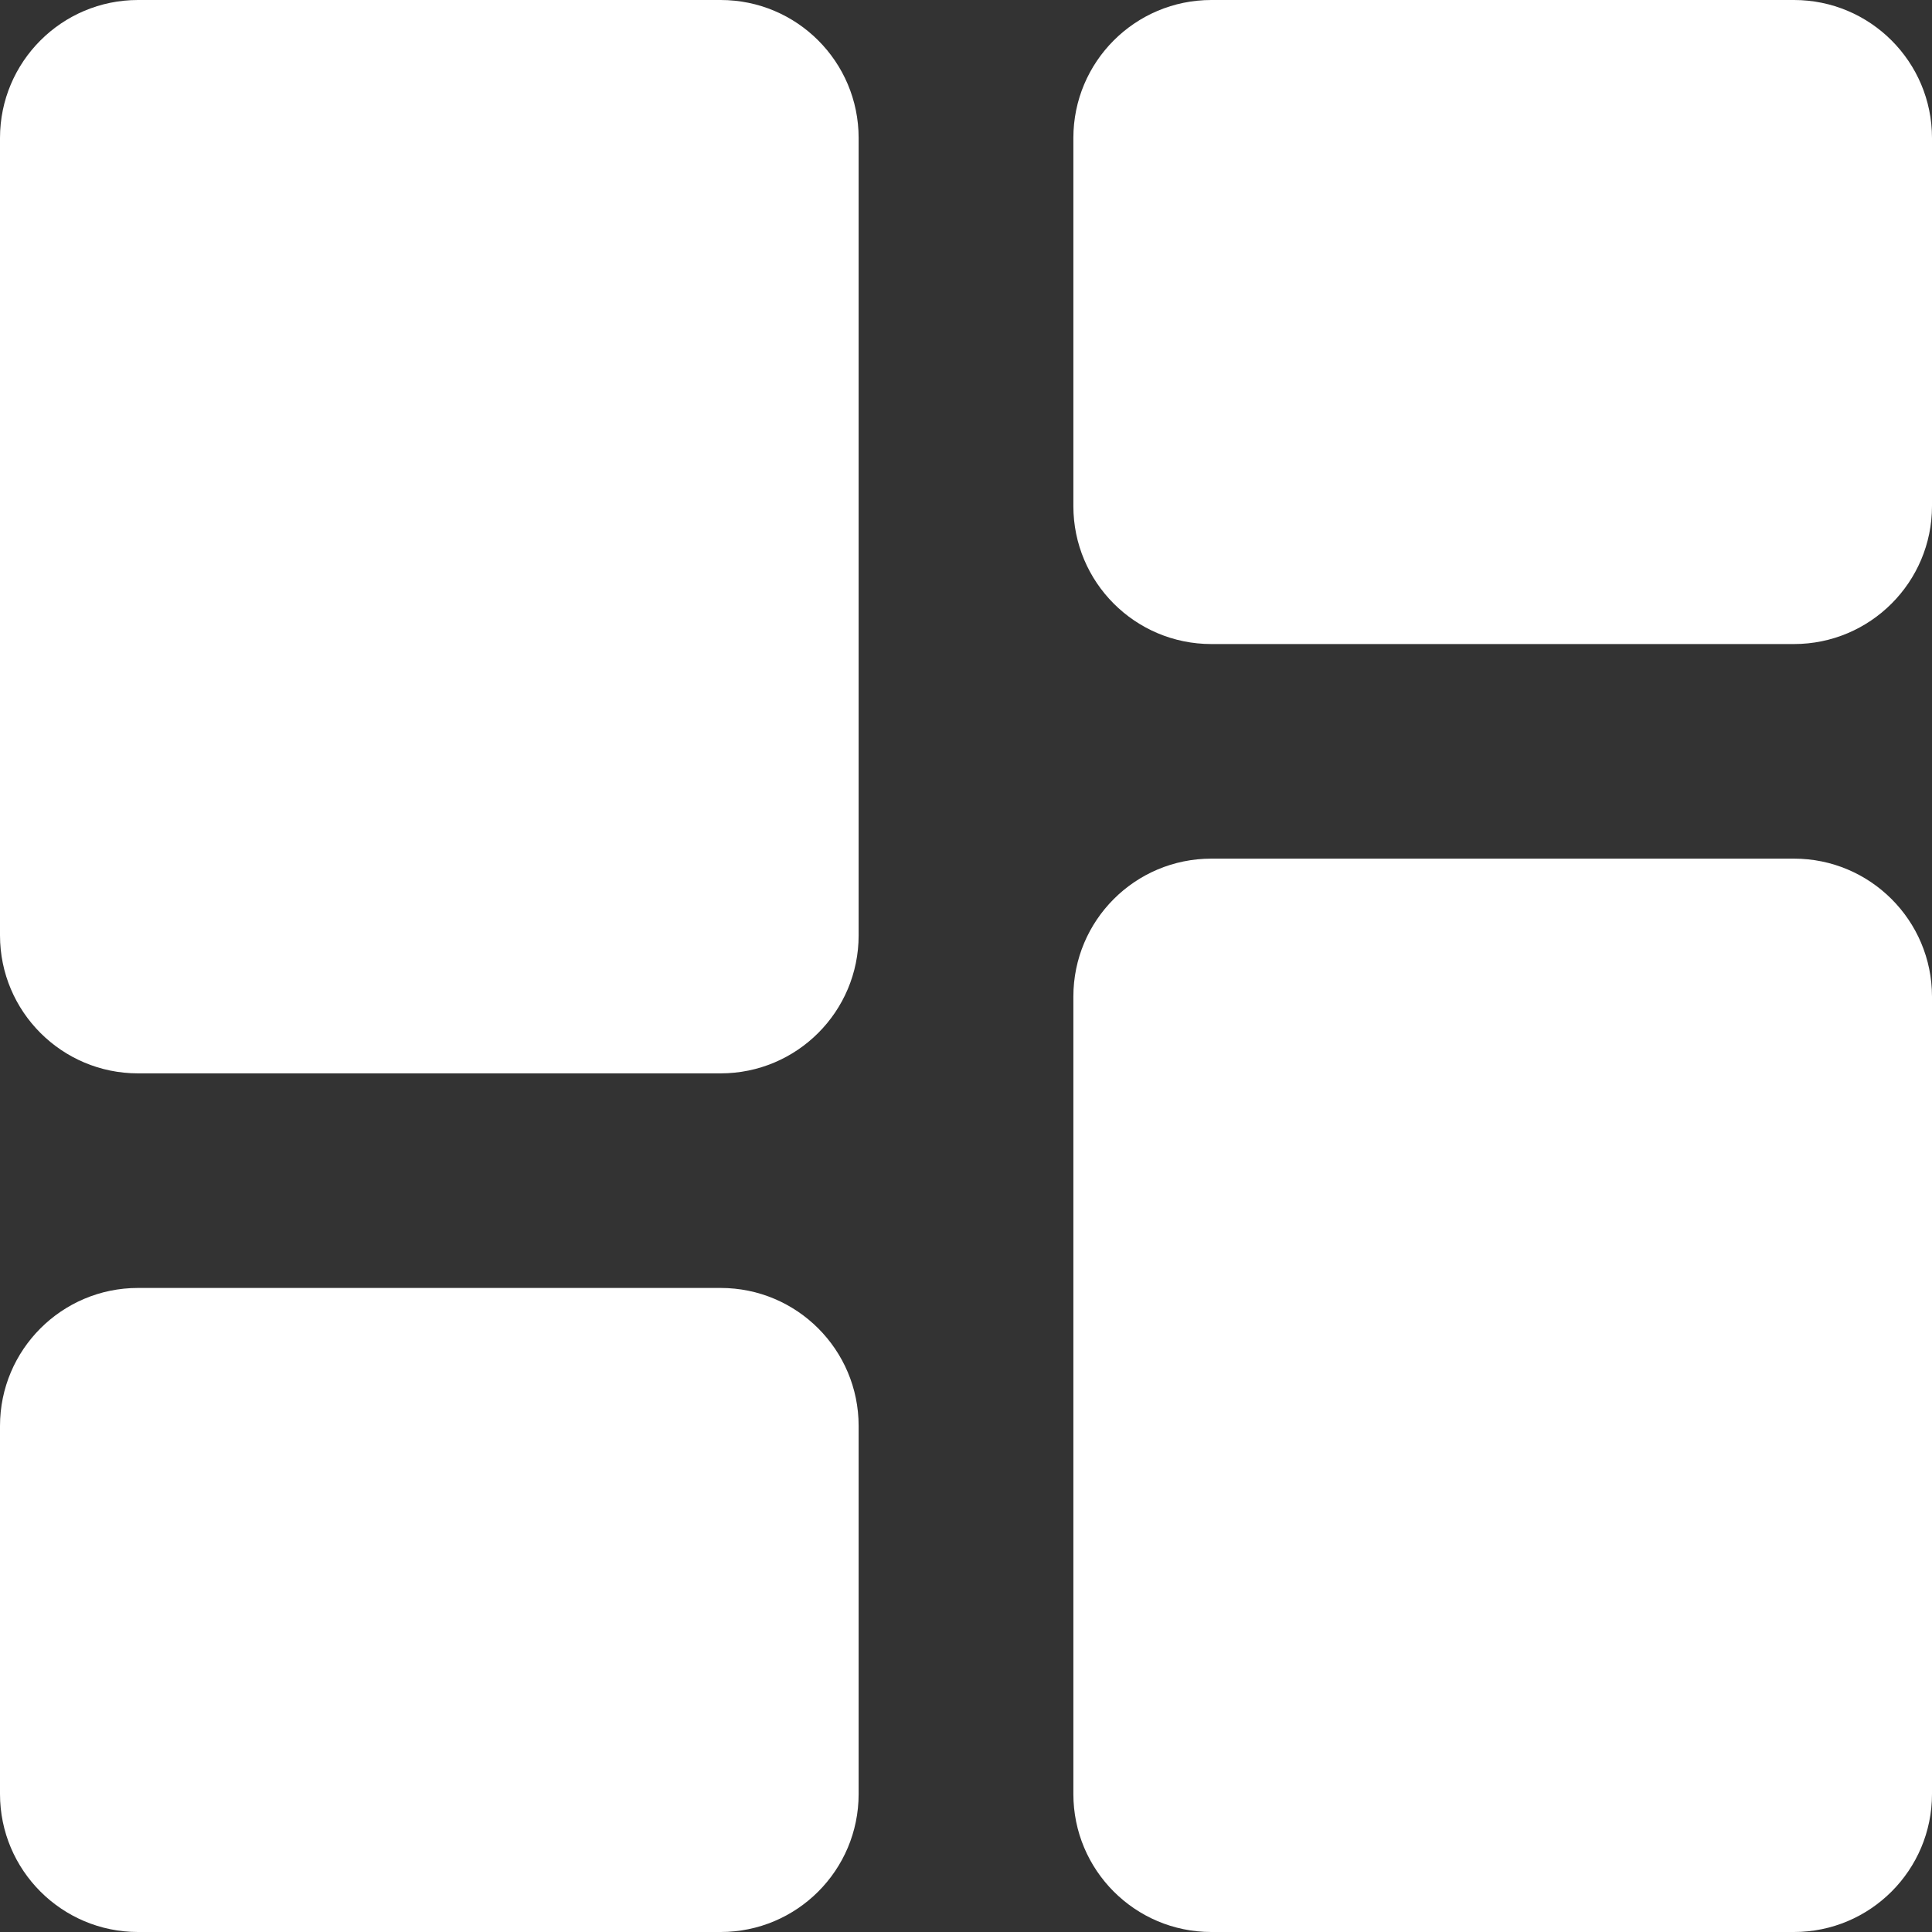 <svg width="14" height="14" viewBox="0 0 14 14" fill="none" xmlns="http://www.w3.org/2000/svg">
<rect x="0" y="0" width="14" height="14" fill="#333333" stroke="none"/>
<path d="M0 6.778C0 7.33 0.448 7.778 1 7.778H5.222C5.775 7.778 6.222 7.33 6.222 6.778V1C6.222 0.448 5.775 0 5.222 0H1C0.448 0 0 0.448 0 1V6.778ZM0 13C0 13.552 0.448 14 1 14H5.222C5.775 14 6.222 13.552 6.222 13V10.333C6.222 9.781 5.775 9.333 5.222 9.333H1C0.448 9.333 0 9.781 0 10.333V13ZM7.778 13C7.778 13.552 8.225 14 8.778 14H13C13.552 14 14 13.552 14 13V7.222C14 6.67 13.552 6.222 13 6.222H8.778C8.225 6.222 7.778 6.67 7.778 7.222V13ZM8.778 0C8.225 0 7.778 0.448 7.778 1V3.667C7.778 4.219 8.225 4.667 8.778 4.667H13C13.552 4.667 14 4.219 14 3.667V1C14 0.448 13.552 0 13 0H8.778Z" fill="white"/>
</svg>
